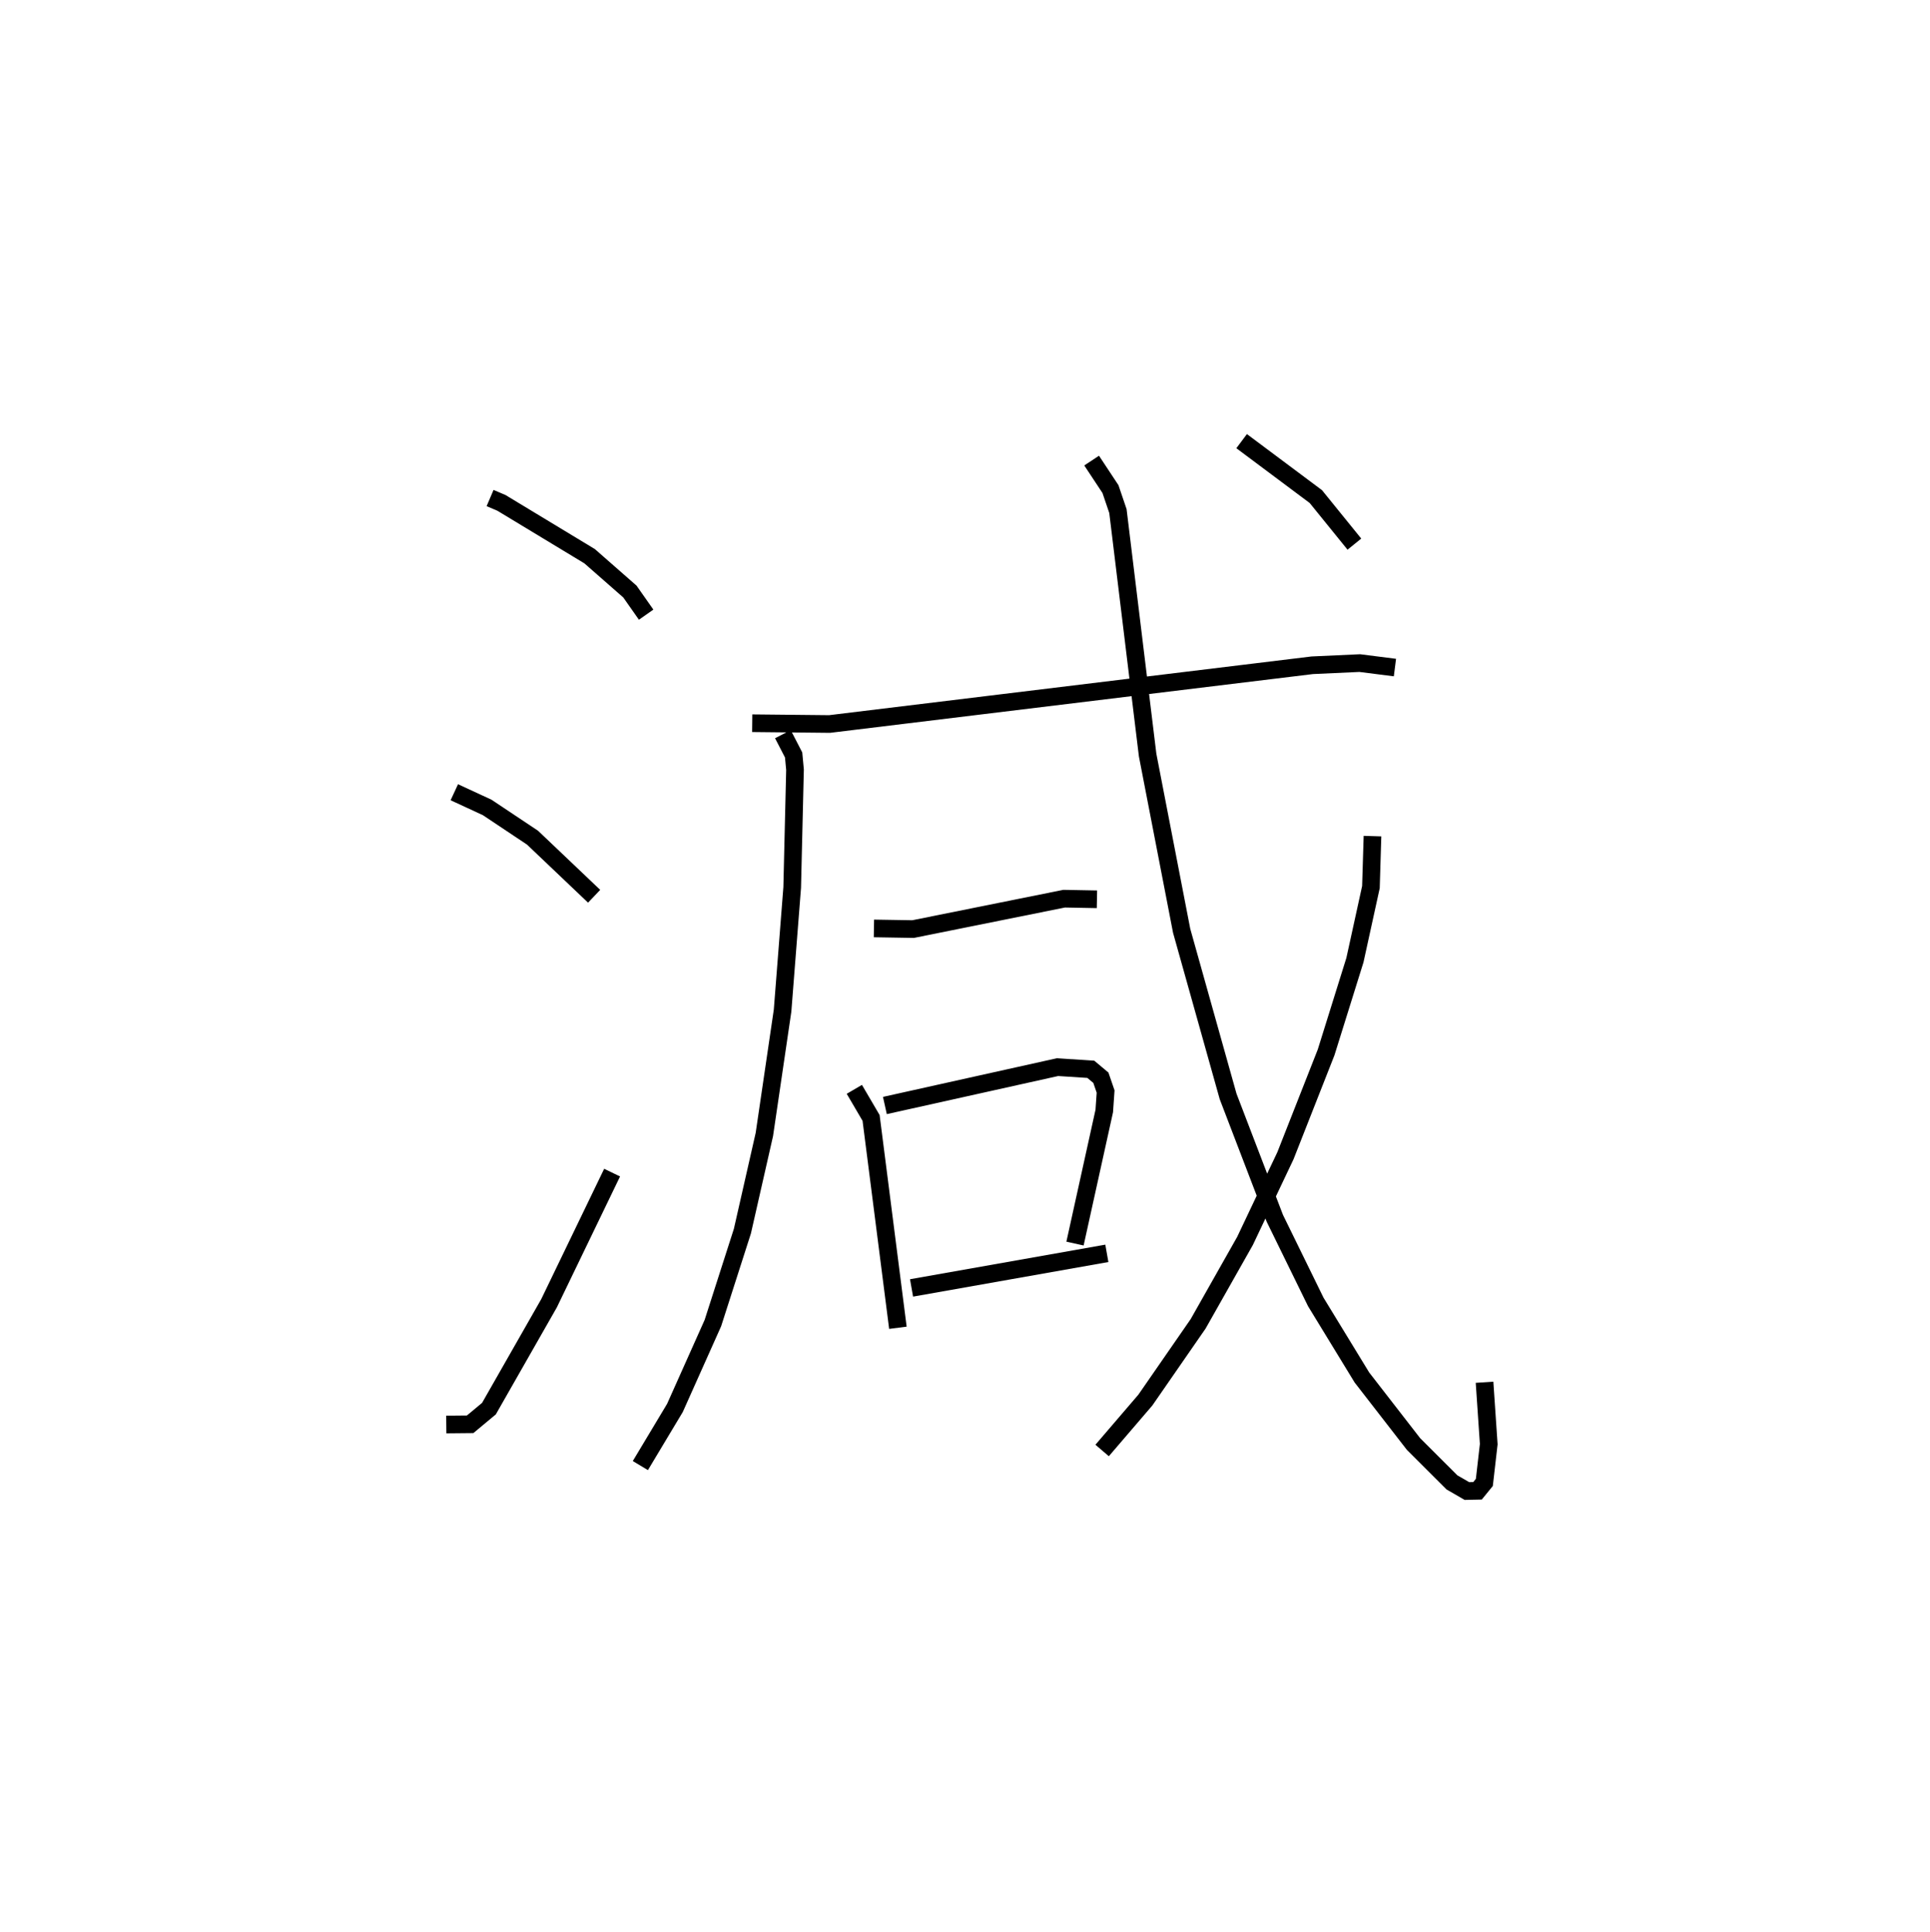 <?xml version="1.0" encoding="utf-8" ?>
<svg baseProfile="full" height="109.493" version="1.1" width="109.35" xmlns="http://www.w3.org/2000/svg" xmlns:ev="http://www.w3.org/2001/xml-events" xmlns:xlink="http://www.w3.org/1999/xlink"><defs /><rect fill="white" height="109.493" width="109.35" x="0" y="0" /><path d="M25,25 m0.0,0.0 m2.767,3.223 l0.647,0.276 4.993,3.021 l2.282,2.002 0.92,1.31 m-10.868,10.062 l1.861,0.861 2.572,1.716 l3.488,3.318 m-8.376,29.934 l1.352,-0.013 1.065,-0.886 l3.404,-5.97 3.574,-7.404 m9.677,-24.845 l0.607,1.177 0.078,0.834 l-0.159,6.675 -0.545,6.977 l-1.032,7.021 -1.244,5.476 l-1.672,5.21 -2.151,4.81 l-1.959,3.266 m6.338,-42.068 l4.383,0.045 27.35,-3.329 l2.689,-0.123 1.993,0.253 m-29.519,14.783 l2.219,0.037 8.559,-1.723 l1.858,0.035 m-13.746,10.77 l0.949,1.62 1.519,11.891 m-0.737,-12.595 l9.777,-2.174 1.89,0.122 l0.571,0.478 0.268,0.781 l-0.076,1.102 -1.658,7.515 m-9.262,2.513 l11.066,-1.96 m-0.862,-44.923 l1.067,1.615 0.423,1.247 l1.682,13.822 1.928,9.96 l2.633,9.389 2.648,6.908 l2.318,4.735 2.615,4.283 l2.924,3.77 2.174,2.171 l0.85,0.492 0.602,-0.013 l0.386,-0.475 0.249,-2.168 l-0.238,-3.509 m-6.349,-30.947 l-0.088,2.888 -0.906,4.136 l-1.633,5.23 -2.305,5.859 l-2.29,4.828 -2.655,4.695 l-2.992,4.323 -2.448,2.855 m7.904,-57.196 l4.205,3.142 2.183,2.694 " fill="none" stroke="black" stroke-width="1" /></svg>
